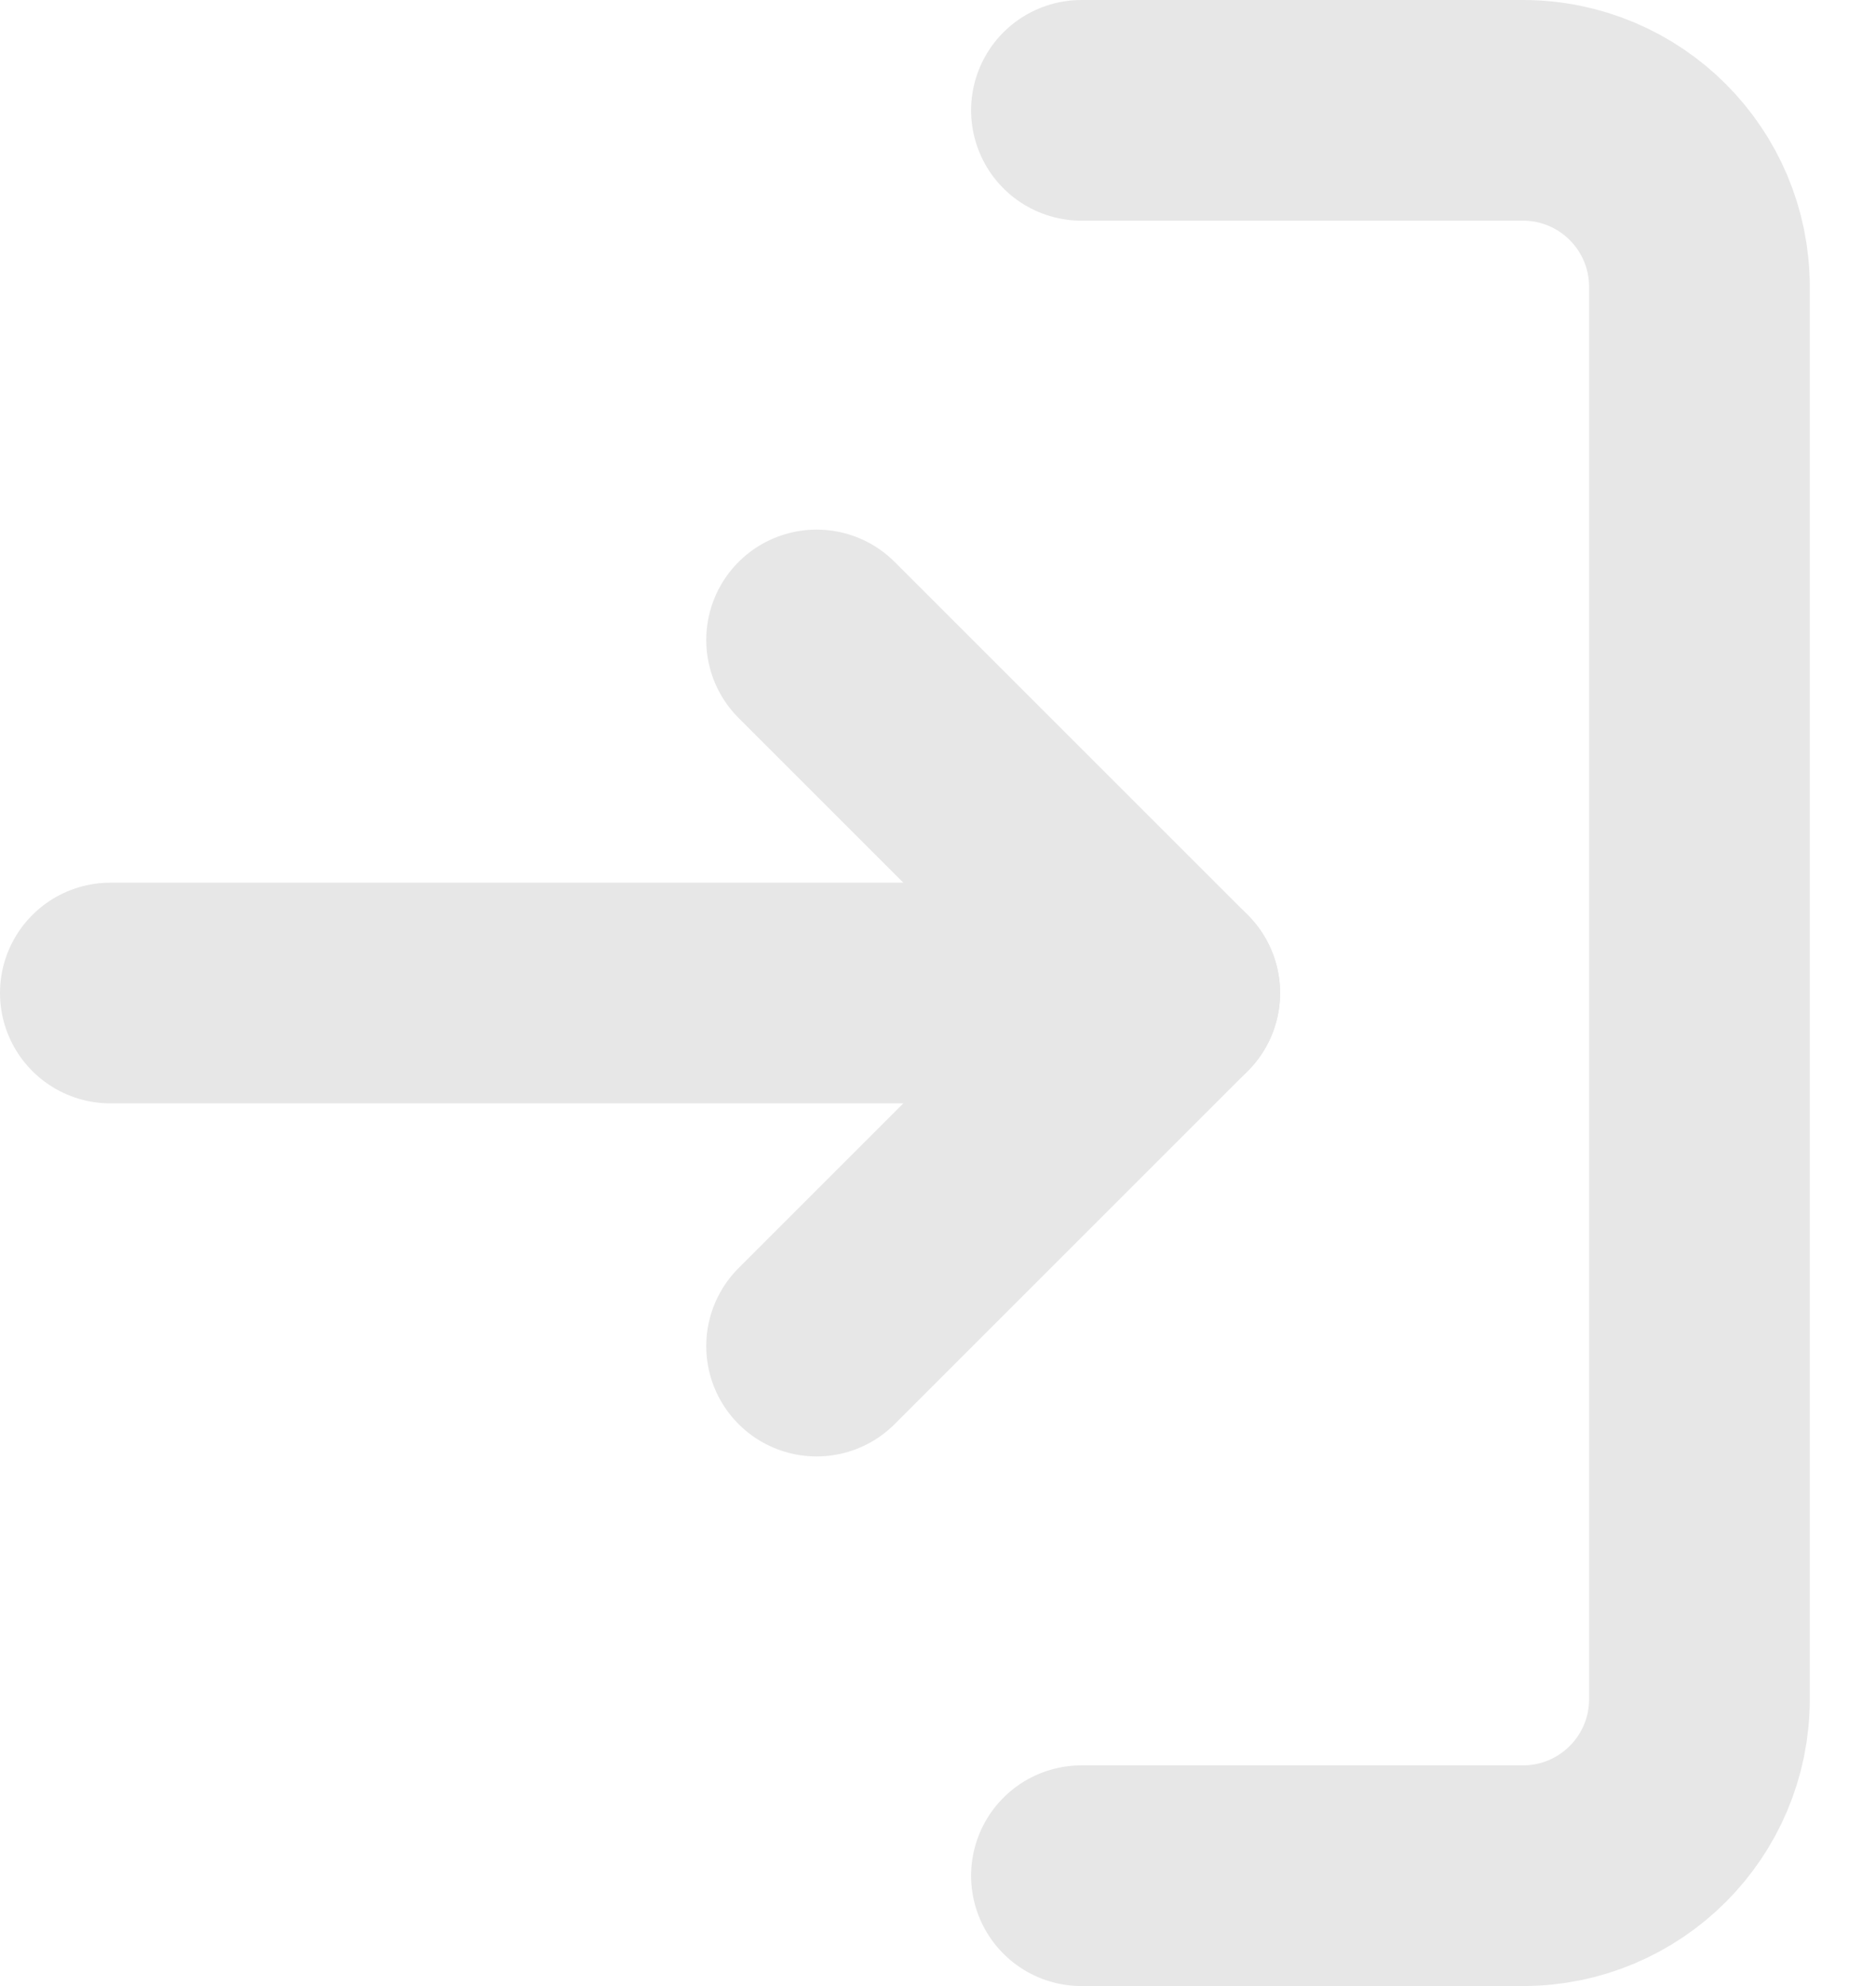 <svg width="17" height="18" viewBox="0 0 17 18" fill="none" xmlns="http://www.w3.org/2000/svg">
<path d="M9.8 17H13.8C14.684 17 15.4 16.284 15.4 15.4V2.6C15.4 1.716 14.684 1 13.8 1H9.8" stroke="#E7E7E7" stroke-width="2" stroke-linecap="round" stroke-linejoin="round"/>
<path d="M7.4 12.2L10.6 9L7.4 5.8" stroke="#E7E7E7" stroke-width="2" stroke-linecap="round" stroke-linejoin="round"/>
<path d="M10.6 9H1" stroke="#E7E7E7" stroke-width="2" stroke-linecap="round" stroke-linejoin="round"/>
</svg>
